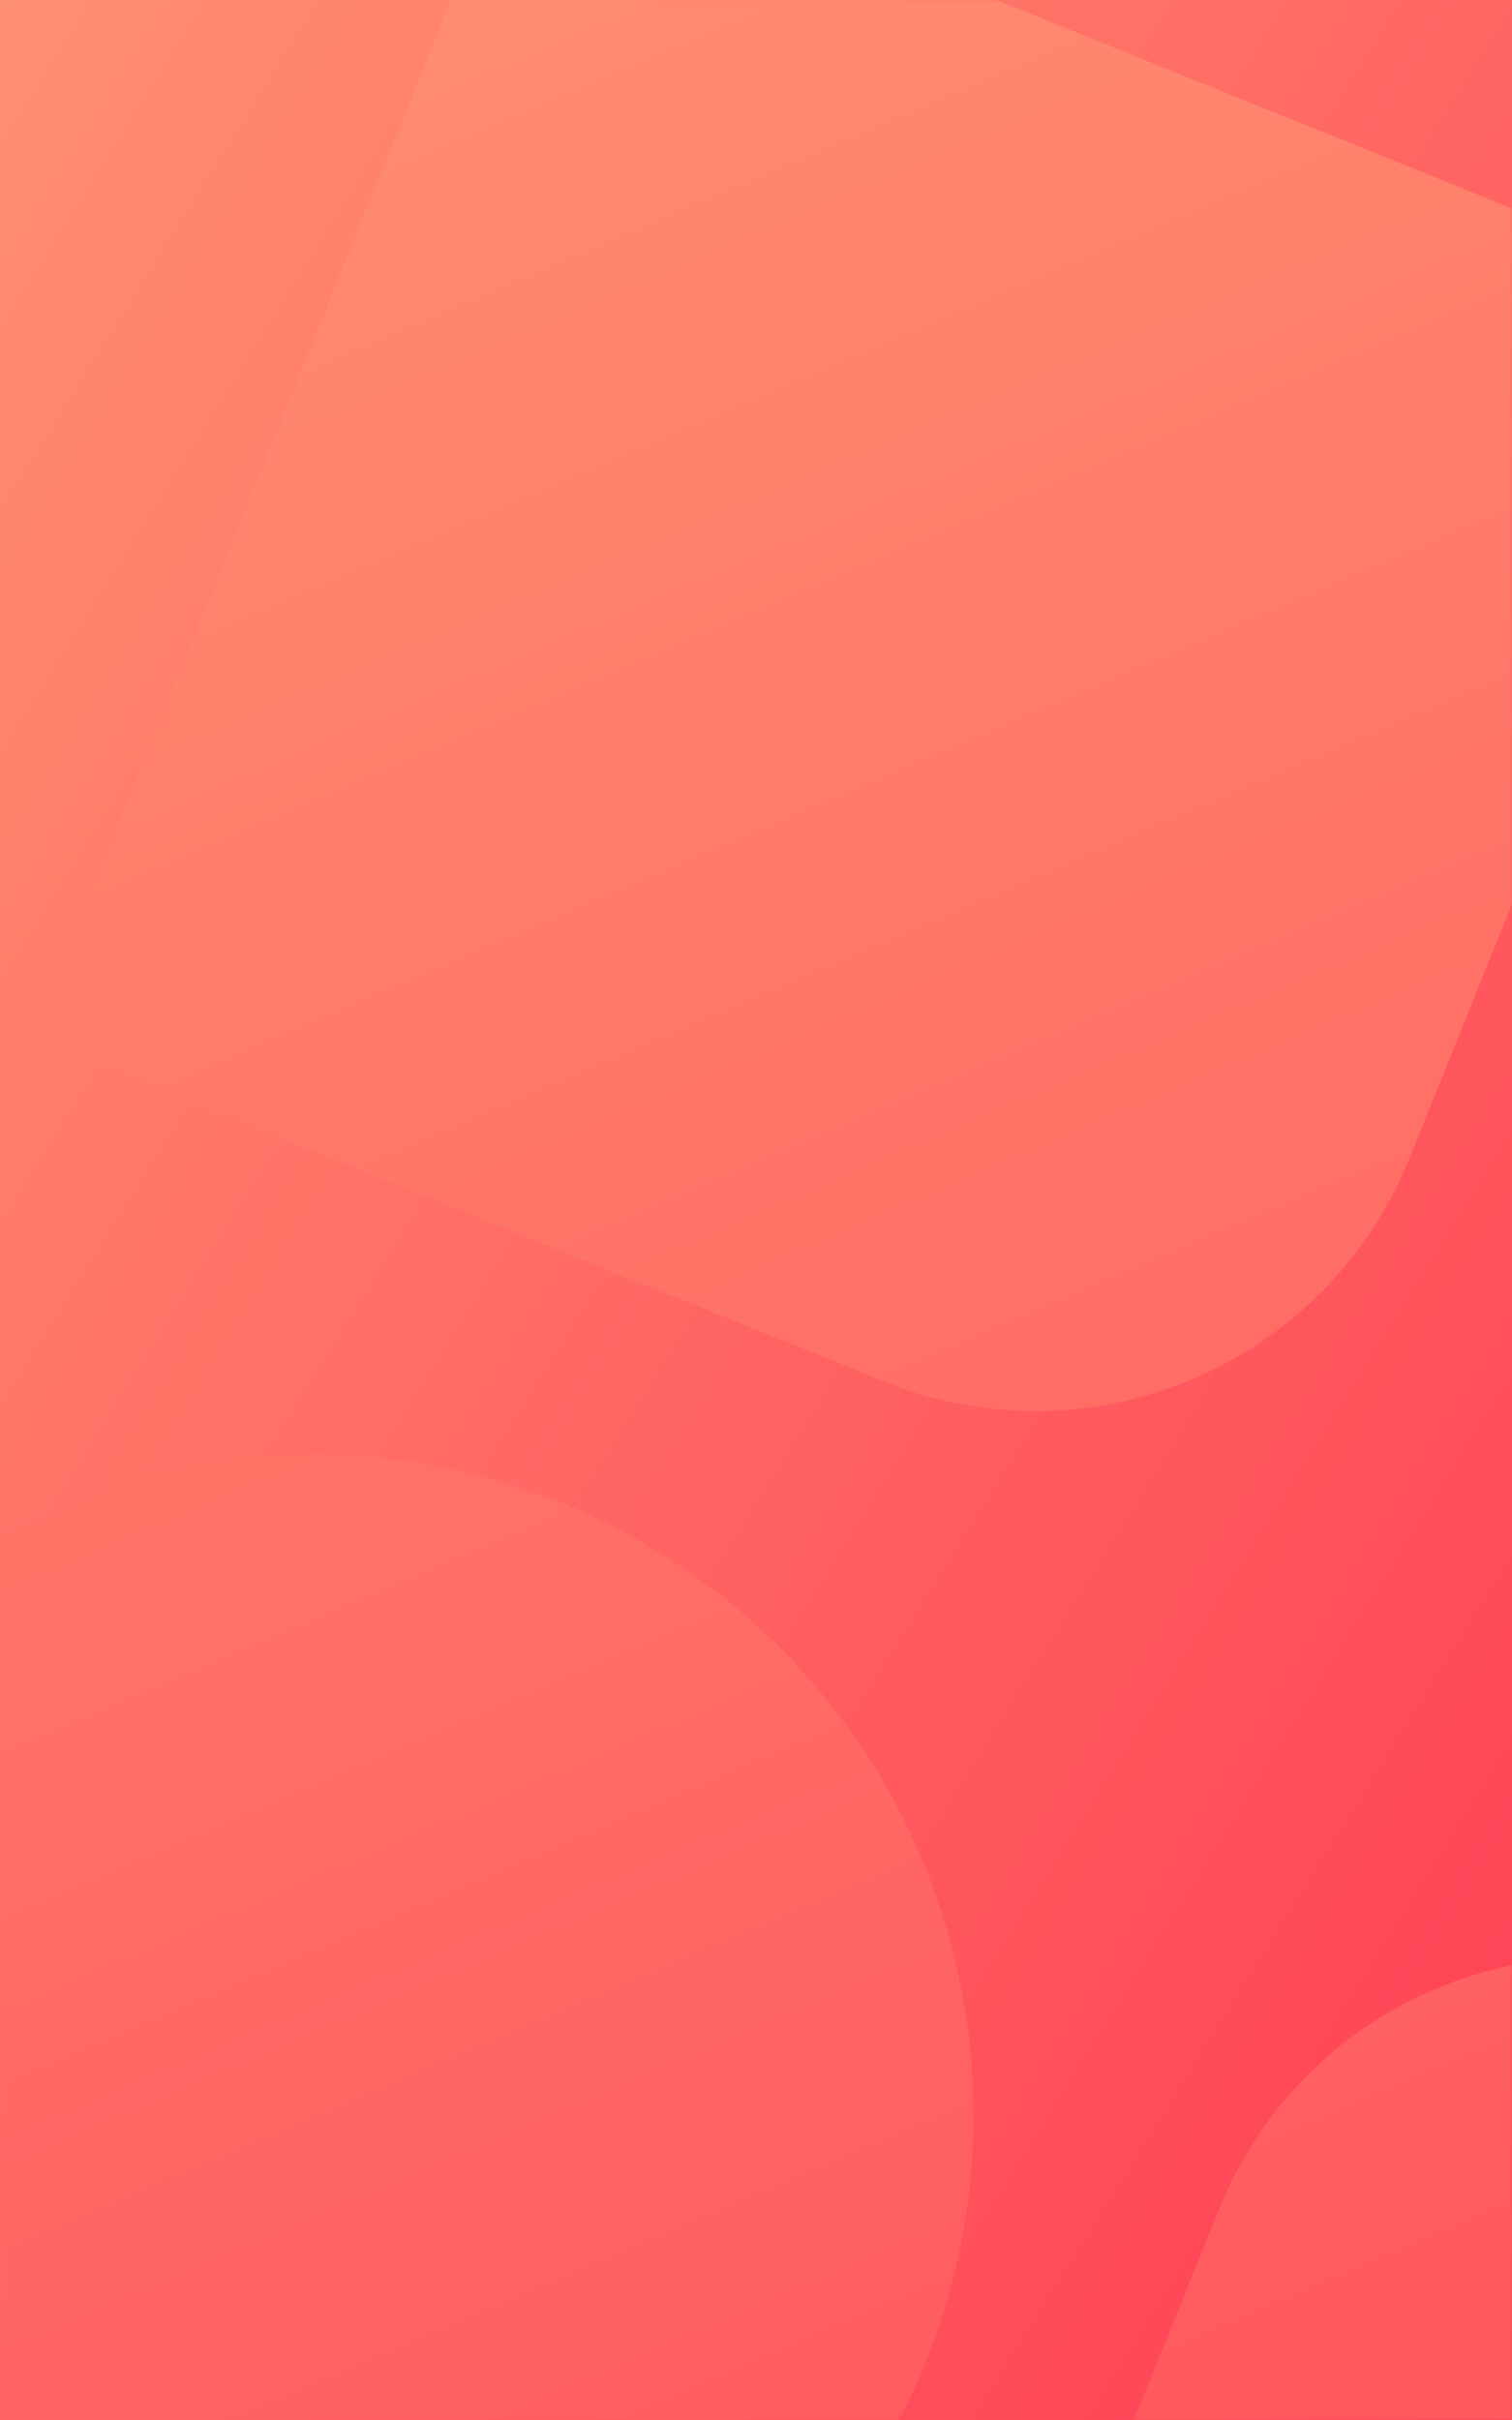 <svg width="375" height="600" viewBox="0 0 375 600" fill="none" xmlns="http://www.w3.org/2000/svg">
<rect width="375" height="600" fill="url(#paint0_linear_0_117)"/>
<mask id="mask0_0_117" style="mask-type:alpha" maskUnits="userSpaceOnUse" x="0" y="0" width="375" height="600">
<rect width="375" height="600" fill="white"/>
</mask>
<g mask="url(#mask0_0_117)">
<path fill-rule="evenodd" clip-rule="evenodd" d="M434.923 75.892L130.806 -46.979L7.935 257.137L219.333 342.547C270.54 363.236 328.823 338.497 349.512 287.29L434.923 75.892ZM15.994 676.573C-67.986 642.643 -108.559 547.058 -74.629 463.079C-40.699 379.1 54.885 338.526 138.865 372.456C222.844 406.386 263.417 501.971 229.487 585.95C195.557 669.929 99.973 710.503 15.994 676.573ZM788.923 219.892L484.806 97.021L399.396 308.419C378.707 359.626 403.447 417.909 454.654 438.598L666.052 524.008L788.923 219.892ZM216.935 759.137L521.052 882.008L643.923 577.892L432.525 492.482C381.318 471.793 323.035 496.532 302.346 547.739L216.935 759.137Z" fill="url(#paint1_linear_0_117)"/>
</g>
<defs>
<linearGradient id="paint0_linear_0_117" x1="-187.5" y1="300" x2="351.826" y2="637.079" gradientUnits="userSpaceOnUse">
<stop stop-color="#FF8F71"/>
<stop offset="1" stop-color="#FF3E55"/>
</linearGradient>
<linearGradient id="paint1_linear_0_117" x1="-332.372" y1="151.544" x2="64.664" y2="1077.88" gradientUnits="userSpaceOnUse">
<stop stop-color="#FF8F71"/>
<stop offset="1" stop-color="#FF3E55"/>
</linearGradient>
</defs>
</svg>
